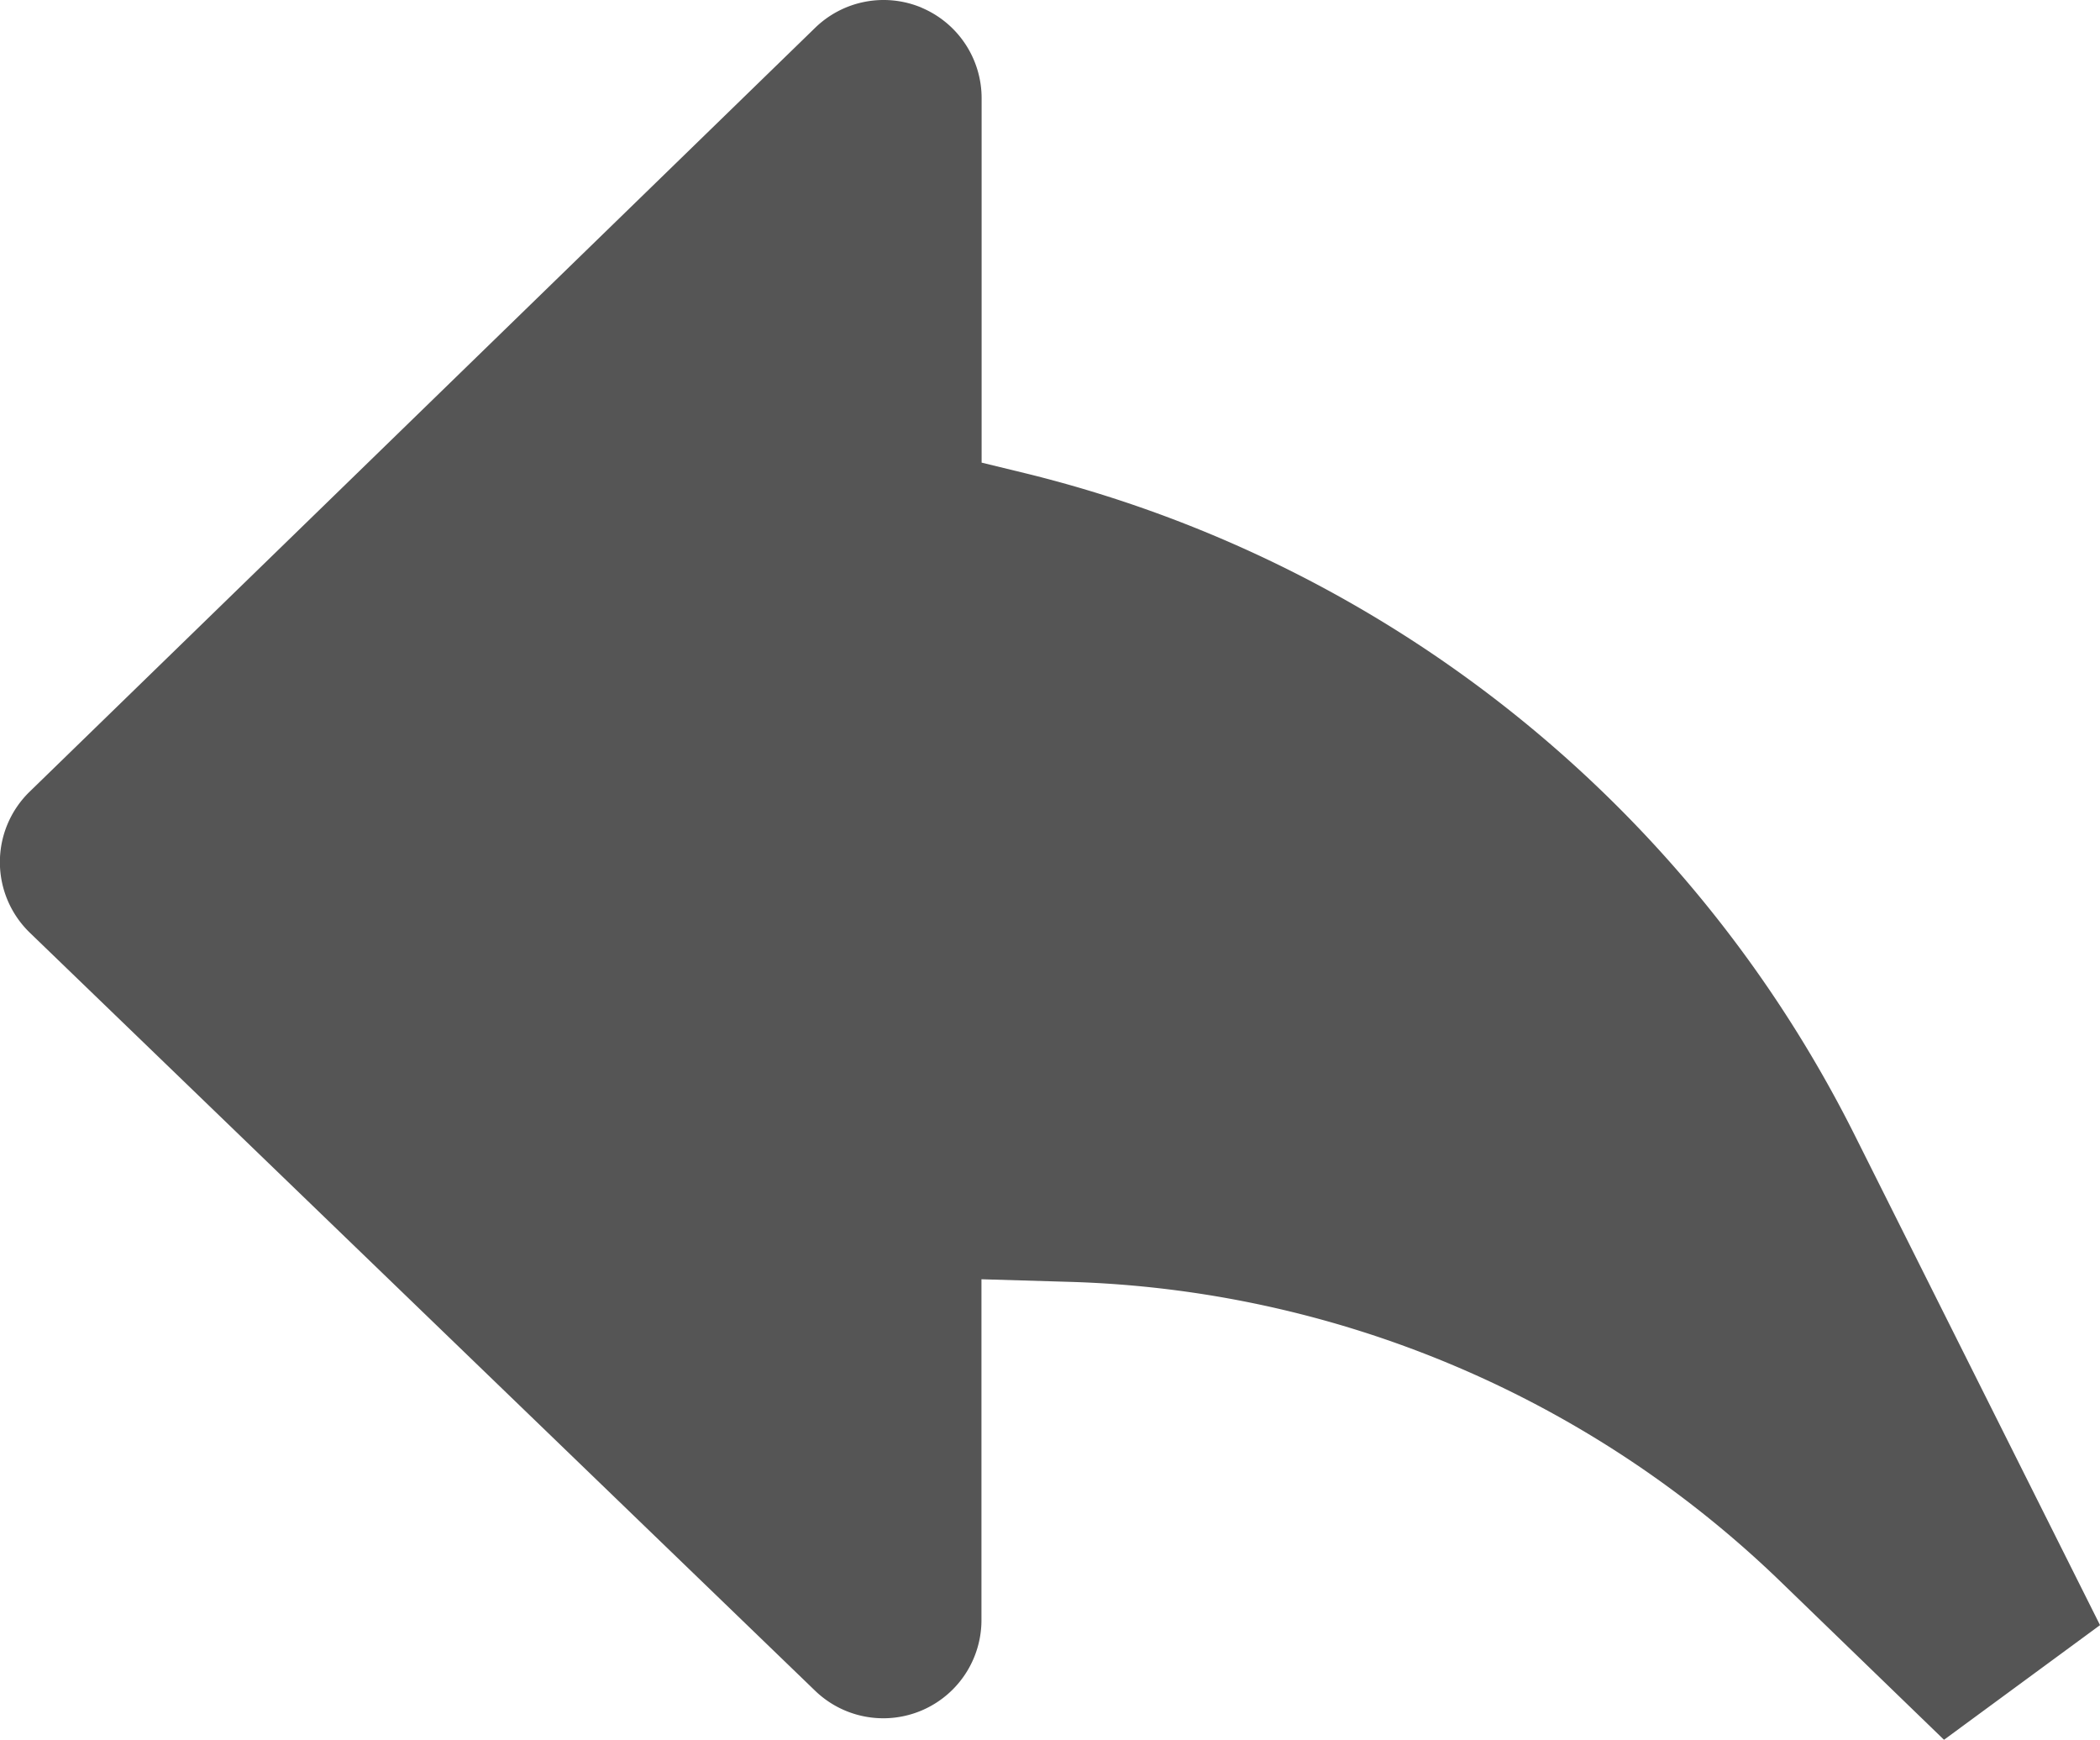 <?xml version="1.0" encoding="UTF-8"?>
<svg xmlns="http://www.w3.org/2000/svg" width="65.951" height="54.622" viewBox="0 0 65.951 54.622">
  <g id="返回" transform="translate(-64.001 -127.998)">
    <path id="路径_948" d="M106.667,194.65l24.661-23.983v13.872l3.591.866a36.607,36.607,0,0,1,24.153,19.2l7.707,15.389-5.128-4.96a36.607,36.607,0,0,0-24.37-10.278l-5.953-.176v13.872Z" transform="translate(-39.583 -39.586)" fill="#555"></path>
    <path id="路径_949" d="M92.945,128.241a3.083,3.083,0,0,1,1.884,2.839v11.444l1.233.3a39.69,39.69,0,0,1,26.184,20.811l7.707,15.39-4.9,3.6-5.128-4.962A33.524,33.524,0,0,0,97.6,168.247l-2.776-.082v10.7a3.083,3.083,0,0,1-5.224,2.22l-24.661-23.8a3.083,3.083,0,0,1-.008-4.428L89.6,128.872a3.083,3.083,0,0,1,3.348-.632ZM71.514,155.056,88.663,171.6V164.99a3.083,3.083,0,0,1,3.174-3.083l5.953.176a39.688,39.688,0,0,1,19.768,5.956l-.823-1.645a33.524,33.524,0,0,0-22.118-17.581l-3.591-.866a3.083,3.083,0,0,1-2.361-2.995v-6.574Z" transform="translate(0 0)" fill="#555"></path>
  </g>
</svg>
